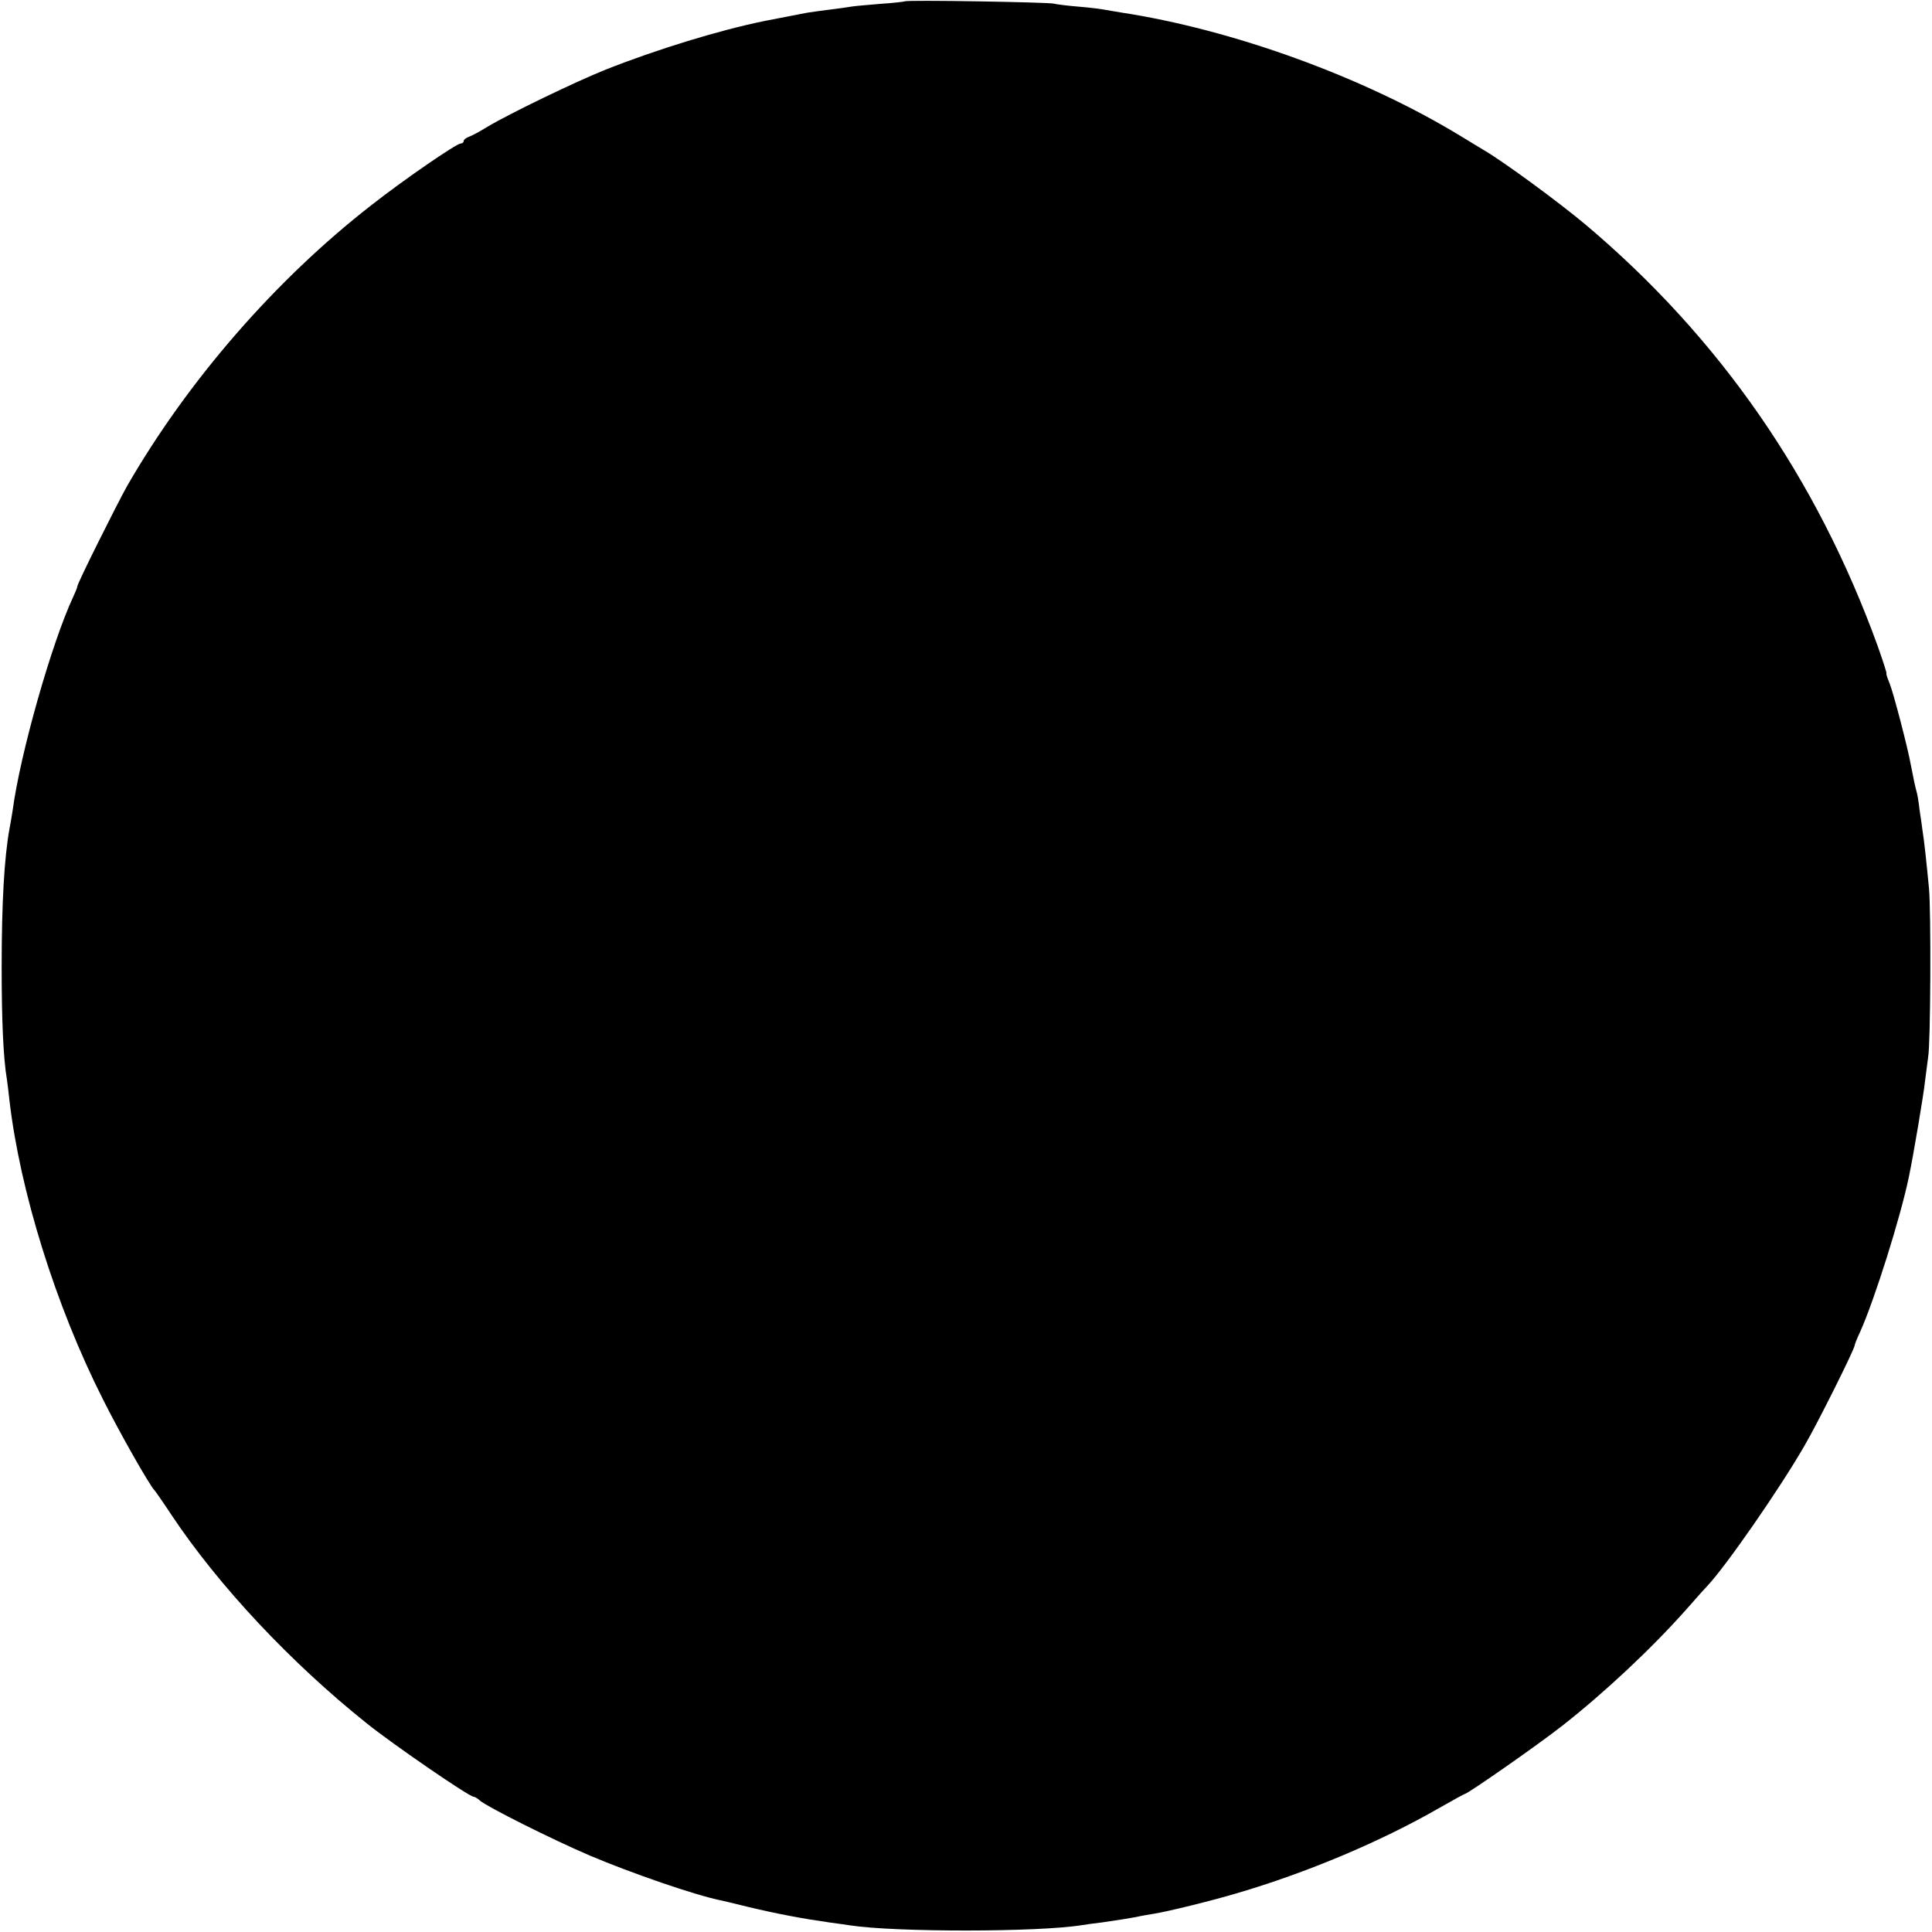 <?xml version="1.0" standalone="no"?>
<!DOCTYPE svg PUBLIC "-//W3C//DTD SVG 20010904//EN"
 "http://www.w3.org/TR/2001/REC-SVG-20010904/DTD/svg10.dtd">
<svg version="1.0" xmlns="http://www.w3.org/2000/svg"
 width="700pt" height="700pt" viewBox="0 0 700 700"
 preserveAspectRatio="xMidYMid meet">
<g transform="translate(0,700) scale(0.1,-0.1)"
fill="#000000" stroke="none">
<path d="M3278 6995 c-1 -1 -42 -6 -89 -9 -47 -4 -94 -8 -105 -10 -10 -2 -46
-7 -79 -11 -32 -4 -68 -9 -80 -11 -73 -14 -133 -26 -155 -30 -162 -33 -388
-102 -575 -176 -110 -44 -352 -161 -430 -208 -27 -17 -58 -33 -67 -36 -10 -4
-18 -10 -18 -15 0 -5 -5 -9 -11 -9 -15 0 -206 -131 -323 -223 -346 -269 -664
-634 -885 -1017 -37 -66 -181 -354 -181 -365 0 -4 -7 -21 -15 -38 -78 -167
-192 -569 -219 -772 -3 -17 -7 -45 -11 -64 -20 -109 -29 -276 -29 -506 0 -194
6 -329 19 -406 2 -13 6 -46 9 -74 38 -329 167 -745 339 -1085 61 -122 169
-312 187 -330 3 -3 31 -43 62 -90 170 -255 431 -534 708 -755 92 -74 370 -265
386 -265 4 0 15 -6 23 -14 27 -23 262 -141 398 -199 151 -64 383 -144 473
-162 8 -2 53 -12 100 -24 109 -26 200 -43 299 -57 25 -3 57 -8 71 -10 163 -25
682 -25 841 1 13 2 47 7 74 10 74 11 87 13 120 19 17 4 46 9 65 12 51 8 213
48 300 74 253 74 522 187 734 309 49 28 91 51 93 51 10 0 268 180 353 247 152
119 324 280 450 422 36 41 70 79 76 85 65 68 263 353 352 508 47 80 182 351
182 364 0 3 8 24 19 47 53 118 147 417 177 562 17 81 54 301 59 350 4 33 9 71
11 85 9 48 11 526 3 612 -8 84 -17 171 -24 213 -1 11 -6 43 -10 70 -3 28 -8
58 -11 67 -5 18 -11 46 -20 93 -11 63 -64 266 -78 300 -8 19 -13 35 -11 35 2
0 -12 43 -31 97 -221 611 -573 1119 -1059 1529 -98 82 -294 226 -367 269 -9 5
-49 30 -89 54 -349 212 -822 384 -1229 446 -25 4 -54 9 -65 11 -11 2 -51 7
-88 10 -37 3 -78 8 -90 11 -24 5 -533 14 -539 8z"/>
</g>
</svg>
